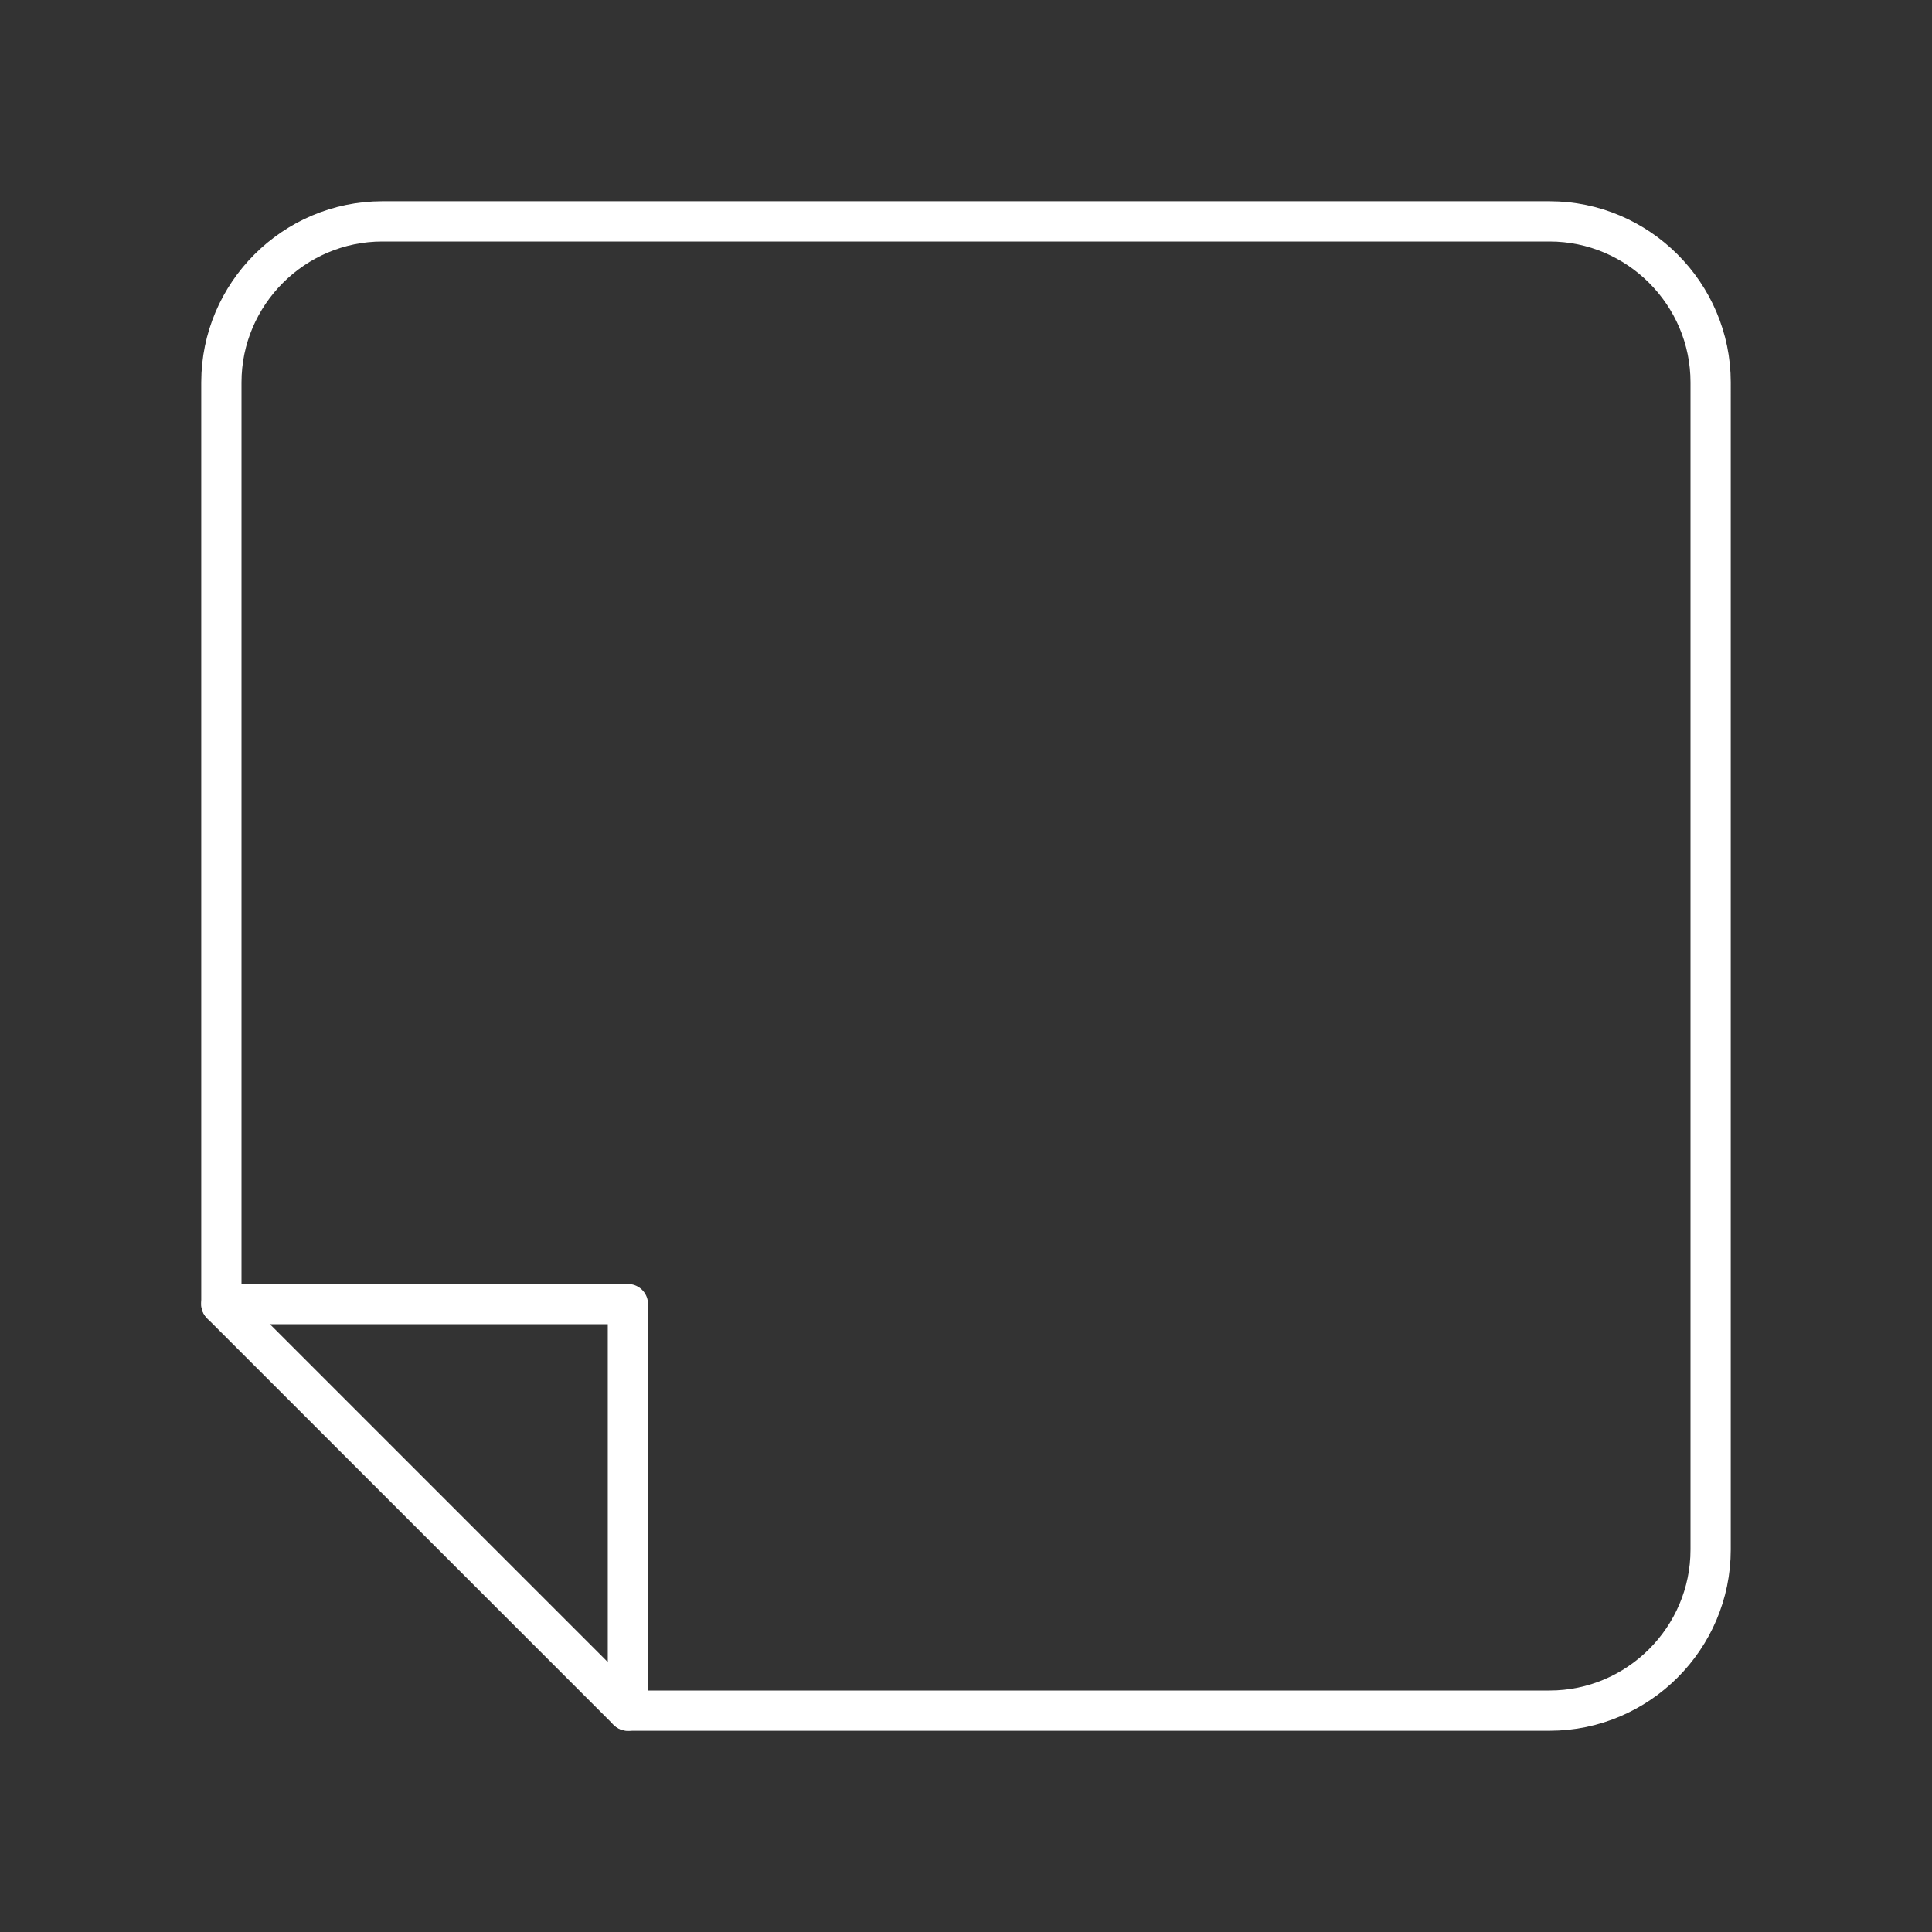 <?xml version="1.0" encoding="UTF-8"?>
<svg id="Layer_2" data-name="Layer 2" xmlns="http://www.w3.org/2000/svg" version="1.1" viewBox="0 0 48 48">
  <rect x="0" y="0" width="48" height="48" fill="#333333" stroke="none"/>
  <defs>
    <style>
      .cls-1 {
        fill: none;
        stroke: #fff;
        stroke-linecap: round;
        stroke-linejoin: round;
      }
    </style>
  </defs>
  <path class="cls-1" d="M5.5,9.5v22.9h10.1v10.1h22.9c2.2,0,4-1.8,4-4V9.5c0-2.2-1.8-4-4-4H9.5c-2.2,0-4,1.8-4,4Z"/>
  <line class="cls-1" x1="5.5" y1="32.4" x2="15.6" y2="42.5"/>
</svg>